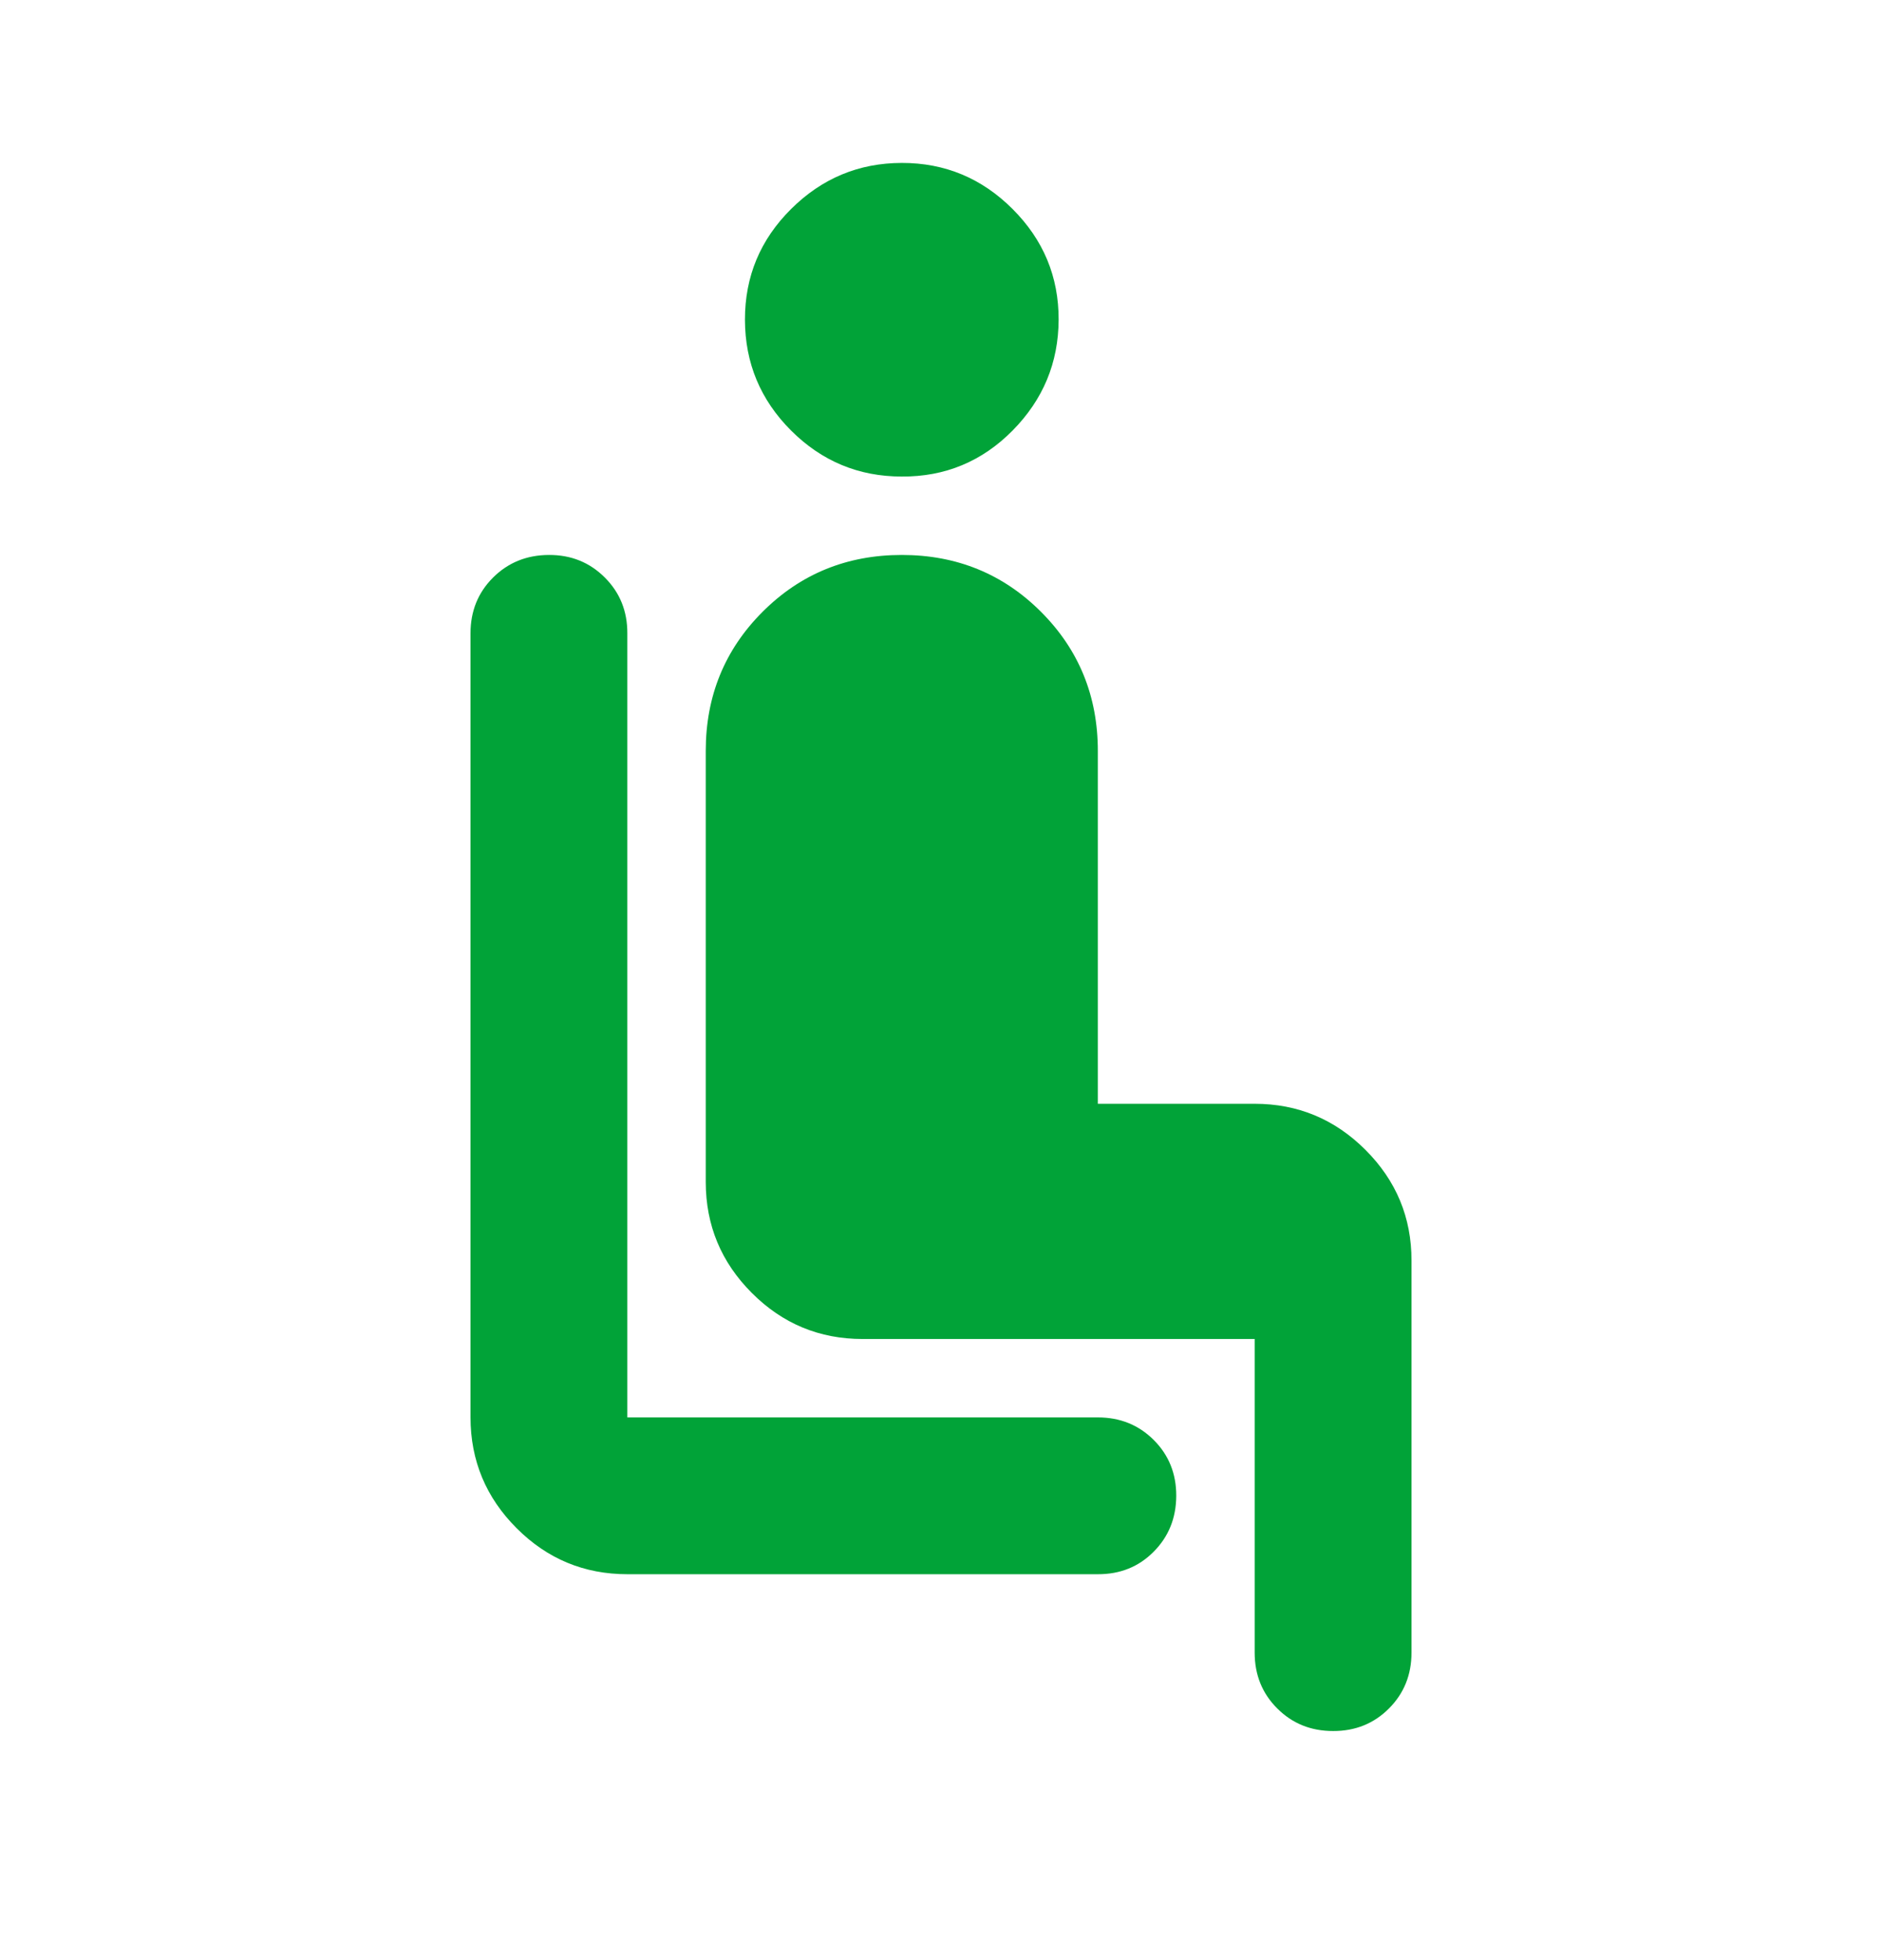 <svg width="24" height="25" viewBox="0 0 24 25" fill="none" xmlns="http://www.w3.org/2000/svg">
<g id="Component 49">
<path id="Vector" d="M14 20.078H8C7.45 20.078 6.979 19.883 6.588 19.491C6.197 19.1 6.001 18.629 6 18.078V8.078C6 7.795 6.096 7.557 6.288 7.366C6.48 7.175 6.717 7.079 7 7.078C7.283 7.077 7.52 7.173 7.713 7.366C7.906 7.559 8.001 7.796 8 8.078V18.078H14C14.283 18.078 14.521 18.174 14.713 18.366C14.905 18.558 15.001 18.796 15 19.078C14.999 19.361 14.903 19.599 14.712 19.791C14.521 19.984 14.283 20.079 14 20.078ZM11.5 6.078C10.95 6.078 10.479 5.882 10.088 5.491C9.697 5.1 9.501 4.629 9.5 4.078C9.499 3.527 9.695 3.057 10.088 2.666C10.481 2.275 10.951 2.079 11.5 2.078C12.049 2.077 12.52 2.273 12.913 2.666C13.306 3.059 13.502 3.53 13.5 4.078C13.498 4.626 13.302 5.097 12.913 5.491C12.524 5.885 12.053 6.081 11.5 6.078ZM16 21.078V17.078H11C10.45 17.078 9.979 16.883 9.588 16.491C9.197 16.1 9.001 15.629 9 15.078V9.578C9 8.878 9.242 8.286 9.725 7.803C10.208 7.32 10.8 7.078 11.5 7.078C12.2 7.078 12.792 7.32 13.275 7.803C13.758 8.286 14 8.878 14 9.578V14.078H16C16.55 14.078 17.021 14.274 17.413 14.666C17.805 15.058 18.001 15.529 18 16.078V21.078C18 21.361 17.904 21.599 17.712 21.791C17.52 21.983 17.283 22.079 17 22.078C16.717 22.078 16.48 21.982 16.288 21.79C16.096 21.599 16 21.361 16 21.078Z" fill="#01A338"/>
</g>
</svg>
